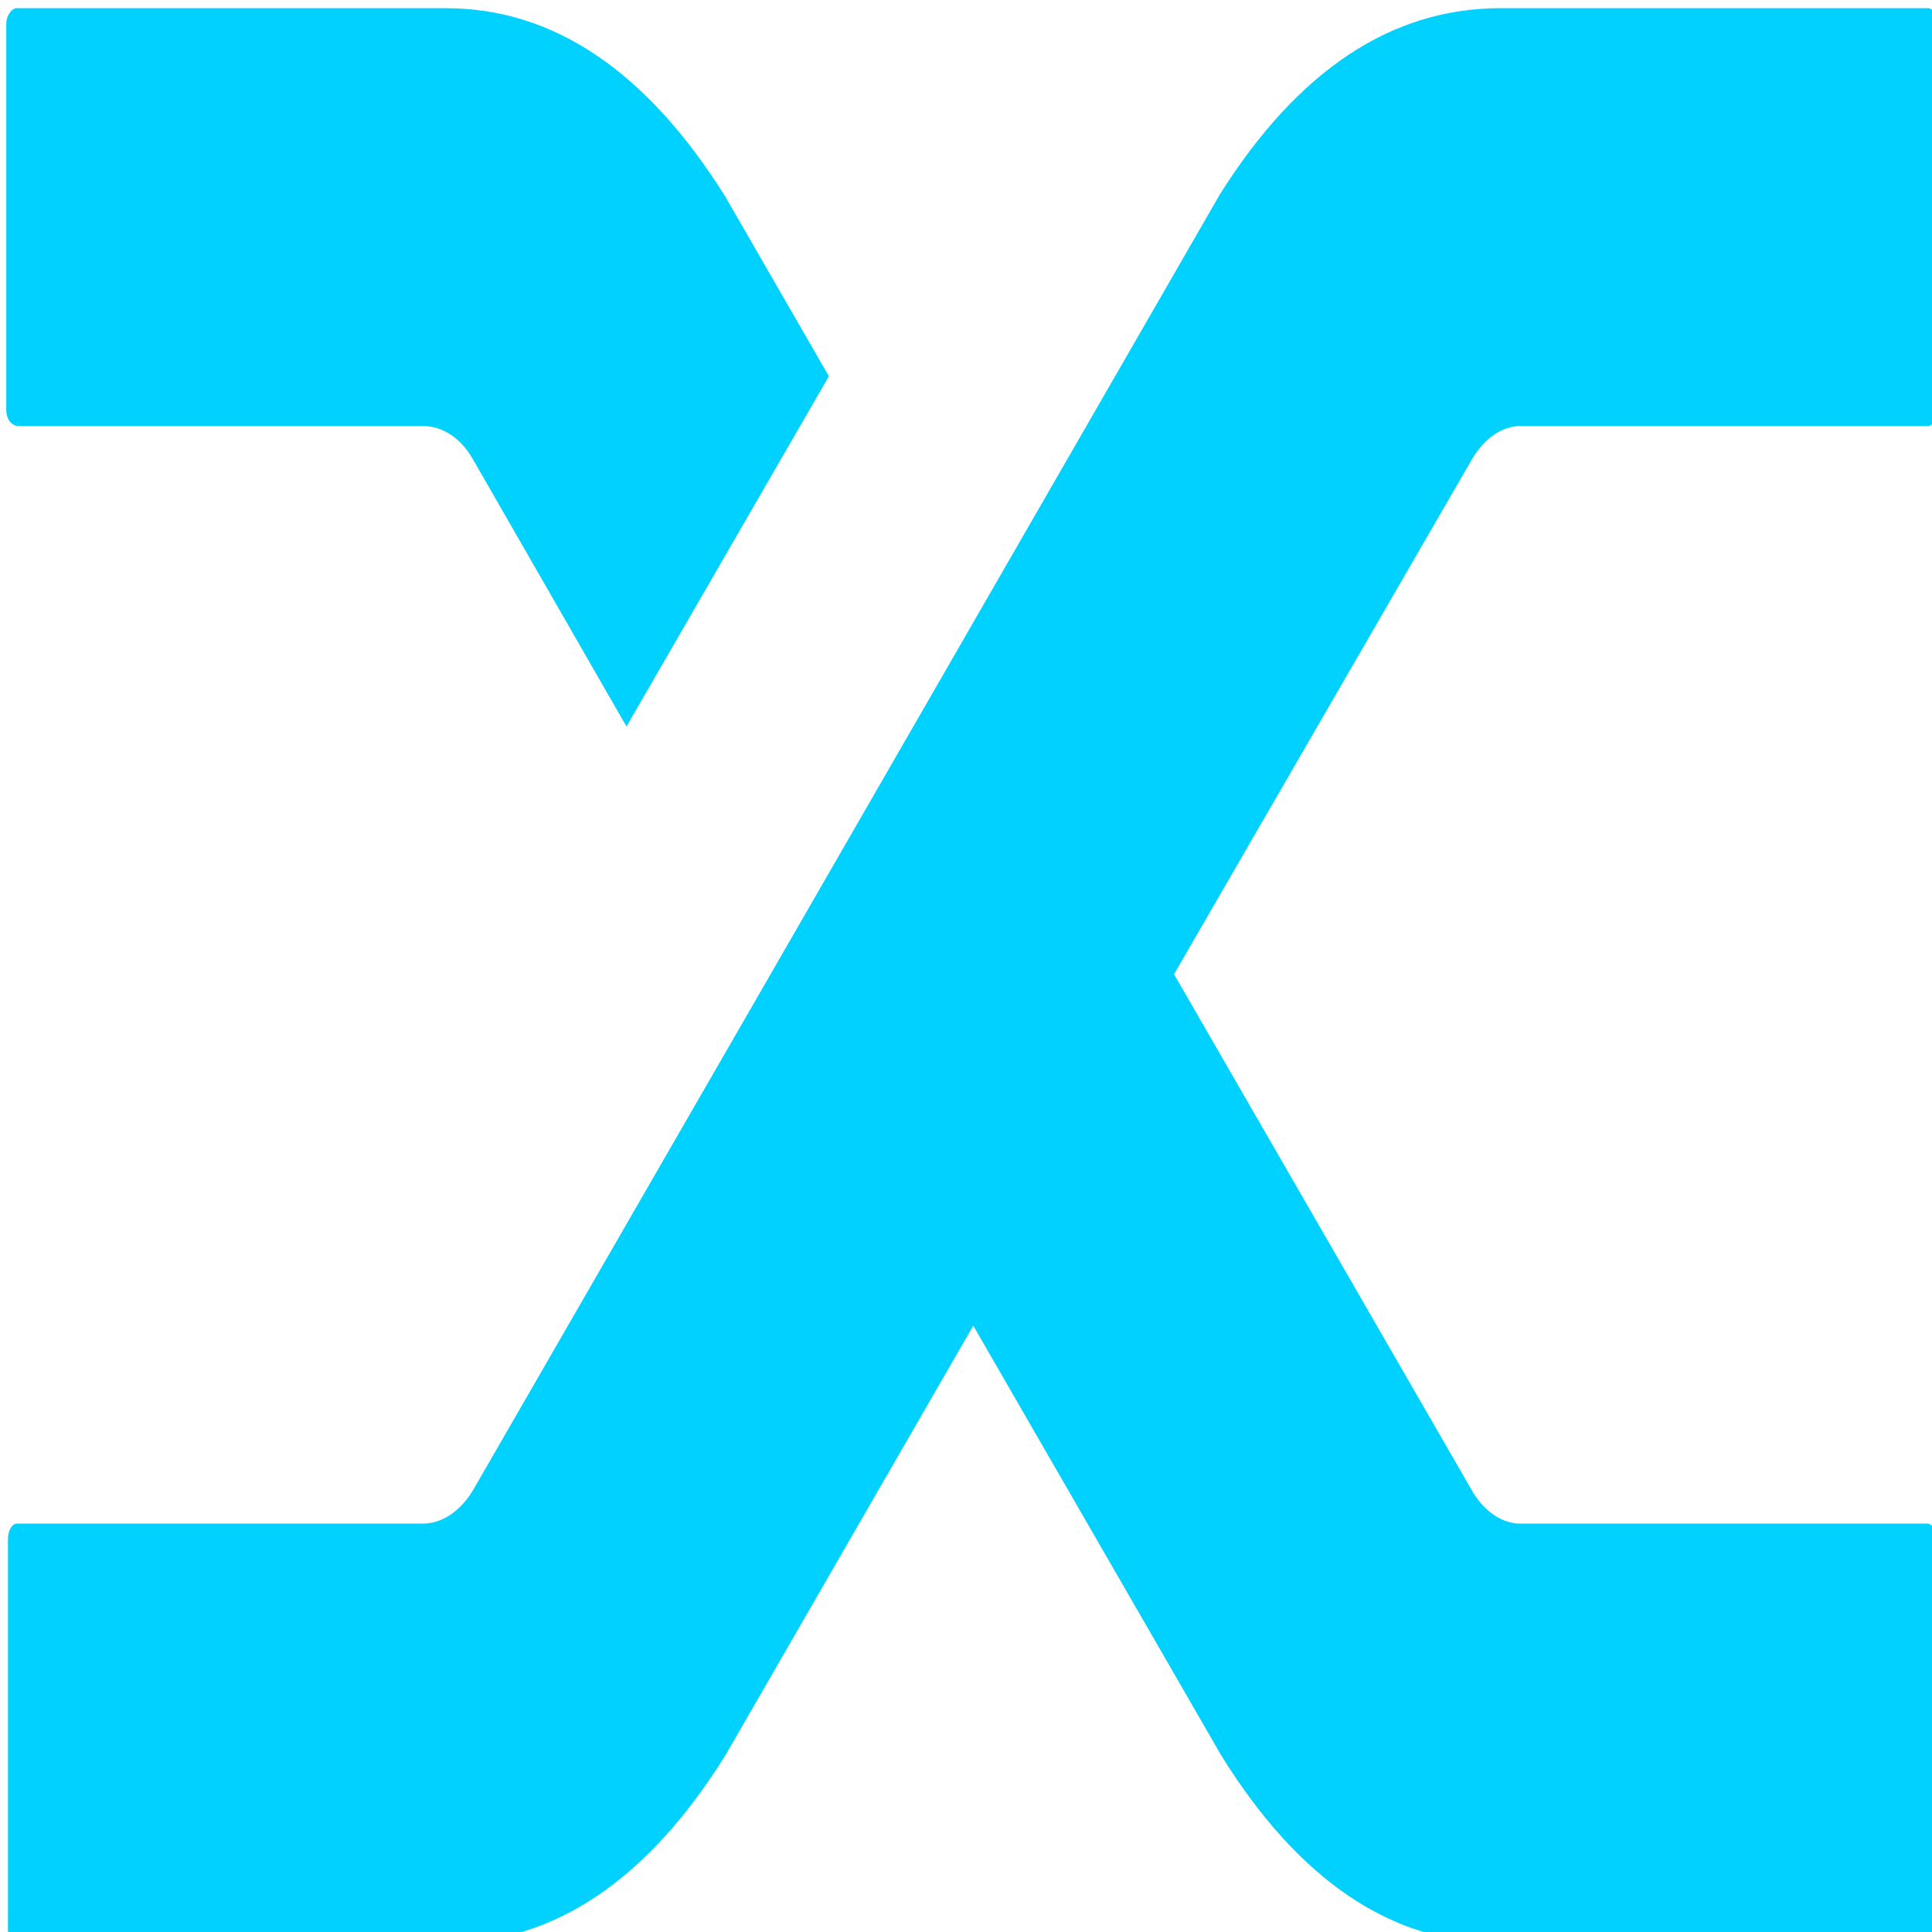<?xml version="1.0" encoding="UTF-8"?>
<!-- Created with Inkscape (http://www.inkscape.org/) -->
<svg width="4.233mm" height="4.233mm" version="1.1" viewBox="0 0 4.233 4.233" xml:space="preserve" xmlns="http://www.w3.org/2000/svg"><g transform="translate(-96.315 -126.52)"><g transform="matrix(.022 0 0 .049 101.23 112.33)">
	<g transform="matrix(.265 0 0 .265 -257.63 97.669)">
		
			<linearGradient id="SVGID_1_" x1="1621.5" x2="1621.5" y1="225.49" y2="-30.511" gradientTransform="matrix(.75 0 0 -.75 -853.27 169.11)" gradientUnits="userSpaceOnUse">
			<stop stop-color="#090220" offset="0"/>
			<stop stop-color="#170659" offset="1"/>
		</linearGradient>
		
		
			<path class="st1" d="m306.85 801.72c-4.548-3.6-11.45-5.6-18.821-5.6h-151.98c-1.255 0-2.353-0.3-3.294-0.8-0.784-0.5-1.255-1.1-1.255-1.8v-65.3c0-0.7 0.471-1.3 1.255-1.8 0.941-0.6 2.039-0.9 3.294-0.8h160.61c40.466 0 75.442 10.6 104.93 31.7l39.054 30.4-76.069 59.1zm280.75-44.7c29.33-20.9 64.463-31.4 105.4-31.4h160.14c1.098-0.1 2.196 0.2 2.98 0.6 0.784 0.5 1.098 1.2 0.941 2v65.3c0 0.7-0.314 1.3-0.941 1.8-0.784 0.6-1.882 0.9-2.98 0.8h-151.98c-7.215-0.1-14.116 2-18.821 5.6l-111.99 86.9 112.46 87.5c4.548 3.3 11.293 5.3 18.194 5.2h151.98c1.098-0.1 2.353 0.3 2.98 0.8 0.627 0.6 1.098 1.4 0.941 2.1v65.3c0 0.7-0.314 1.3-0.941 1.8-0.784 0.6-1.882 0.9-2.98 0.8h-159.98c-40.936 0-75.756-10.6-104.93-31.7l-93.165-72.5-93.165 72.5c-29.33 21.1-64.463 31.7-105.4 31.7h-160.29c-1.098 0.1-2.353-0.3-2.98-0.8-0.784-0.6-1.098-1.4-0.941-2.1v-65.3c0-0.7 0.314-1.3 0.941-1.8 0.784-0.6 1.882-0.9 2.98-0.8h151.98c7.215 0 14.116-2.1 18.821-5.6l109.95-85.6z" fill="#fff" stroke-width="1.252"/>
		
	</g>
</g></g><style type="text/css">
	.st0{fill:url(#SVGID_1_);}
	.st1{fill:#00D1FF;}
</style></svg>
